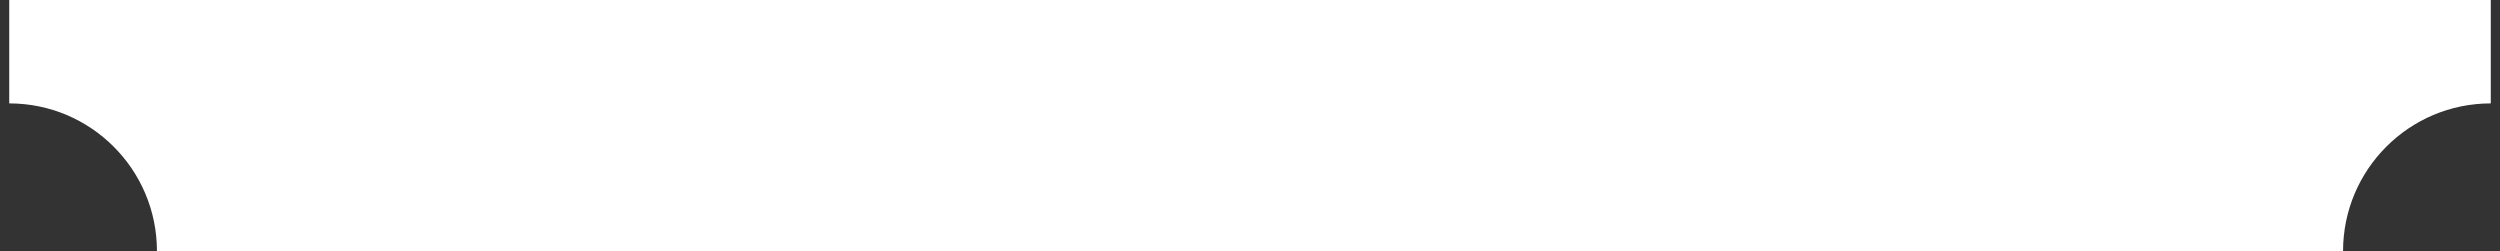 <?xml version="1.0" encoding="utf-8"?>
<!-- Generator: Adobe Illustrator 16.0.0, SVG Export Plug-In . SVG Version: 6.00 Build 0)  -->
<!DOCTYPE svg PUBLIC "-//W3C//DTD SVG 1.1//EN" "http://www.w3.org/Graphics/SVG/1.1/DTD/svg11.dtd">
<svg version="1.1" id="Layer_1" xmlns="http://www.w3.org/2000/svg" xmlns:xlink="http://www.w3.org/1999/xlink" x="0px" y="0px"
	 width="169.25px" height="17px" viewBox="0 0 169.25 17" enable-background="new 0 0 169.25 17" xml:space="preserve">
<rect x="0" y="0" width="169.25" height="17" fill="#333333" stroke="none"/>
<path fill="#FFFFFF" d="M158.625,17h-148c0-5.522-4.477-10-10-10v-123.911c5.523,0,10-4.477,10-10h148c0,5.523,4.479,10,10,10V7
	C163.104,7,158.625,11.478,158.625,17"/>
</svg>
